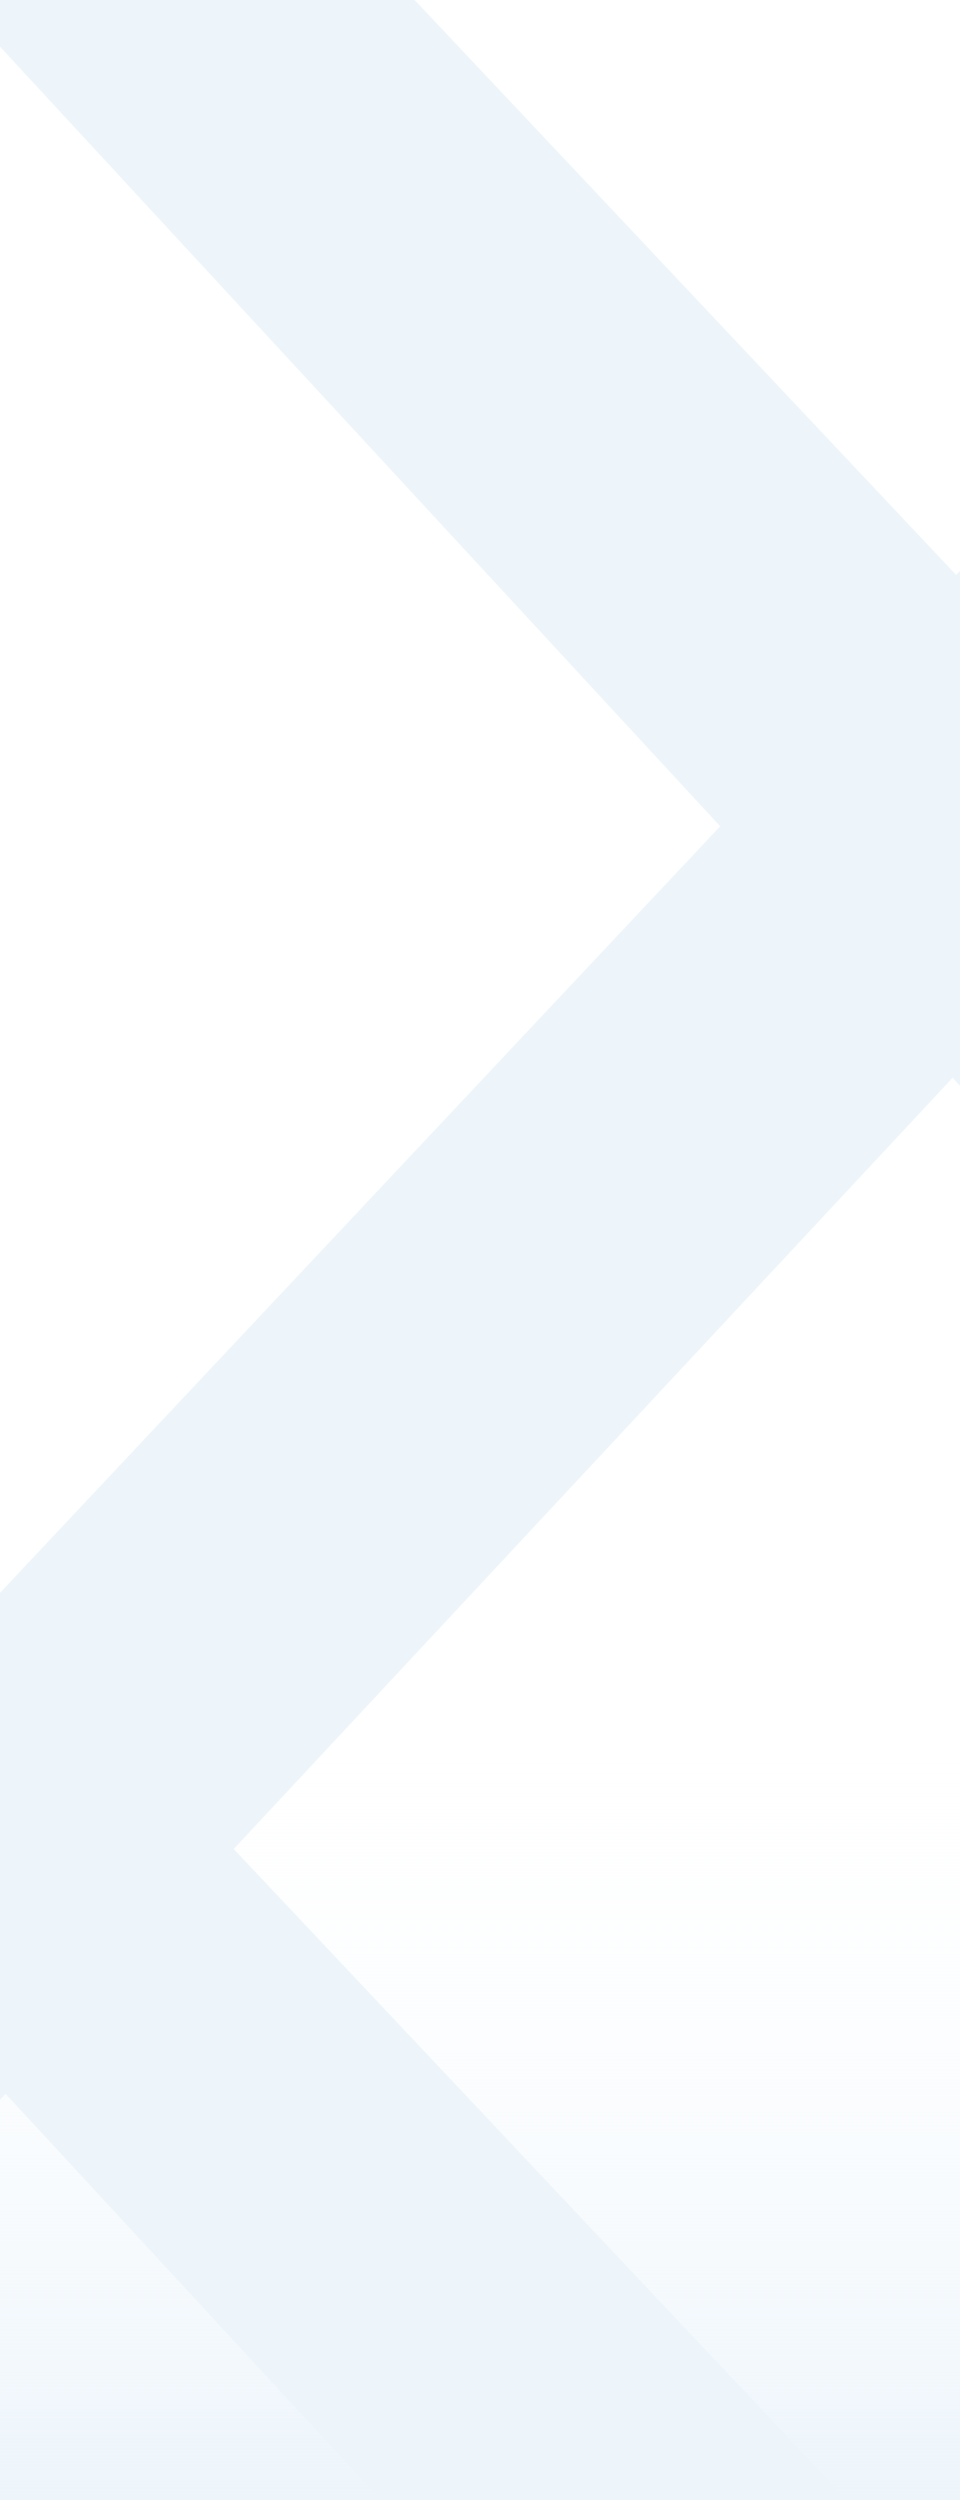 <svg width="360" height="937" viewBox="0 0 360 937" fill="none" xmlns="http://www.w3.org/2000/svg"><g clip-path="url(#clip0_202_4086)"><path transform="translate(0 -1558)" fill="#fff" d="M0 0H360V3991H0z"/><path fill="#fff" d="M0 0H360V937H0z"/><path d="M0 622H360V937H0V622Z" fill="url(#paint0_linear_202_4086)"/><path d="M360 982L0 600V782.5L360 1172V982Z" fill="#EDF5FB"/><path d="M0 597L360 214L359.525 401.5L0 787V597Z" fill="#EDF5FB"/><path d="M360 217L0 -165V17.5L360 407V217Z" fill="#EDF5FB"/><g filter="url(#filter0_d_202_4086)"><path fill="#fff" d="M0 -937H360V0H0z"/></g><path d="M0 -176L360 -559L359.525 -371.5L0 14V-176Z" fill="#EDF5FB"/></g><defs><linearGradient id="paint0_linear_202_4086" x1="146.375" y1="936.604" x2="146.375" y2="622" gradientUnits="userSpaceOnUse"><stop stop-color="#EDF5FB"/><stop offset="1" stop-color="#fff" stop-opacity="0"/></linearGradient><clipPath id="clip0_202_4086"><path fill="#fff" transform="translate(0 -1558)" d="M0 0H360V3991H0z"/></clipPath><filter id="filter0_d_202_4086" x="-79.015" y="-1016.01" width="518.03" height="1095.03" filterUnits="userSpaceOnUse" color-interpolation-filters="sRGB"><feFlood flood-opacity="0" result="BackgroundImageFix"/><feColorMatrix in="SourceAlpha" values="0 0 0 0 0 0 0 0 0 0 0 0 0 0 0 0 0 0 127 0" result="hardAlpha"/><feOffset/><feGaussianBlur stdDeviation="39.508"/><feComposite in2="hardAlpha" operator="out"/><feColorMatrix values="0 0 0 0 0.584 0 0 0 0 0.702 0 0 0 0 0.796 0 0 0 0.5 0"/><feBlend in2="BackgroundImageFix" result="effect1_dropShadow_202_4086"/><feBlend in="SourceGraphic" in2="effect1_dropShadow_202_4086" result="shape"/></filter></defs></svg>